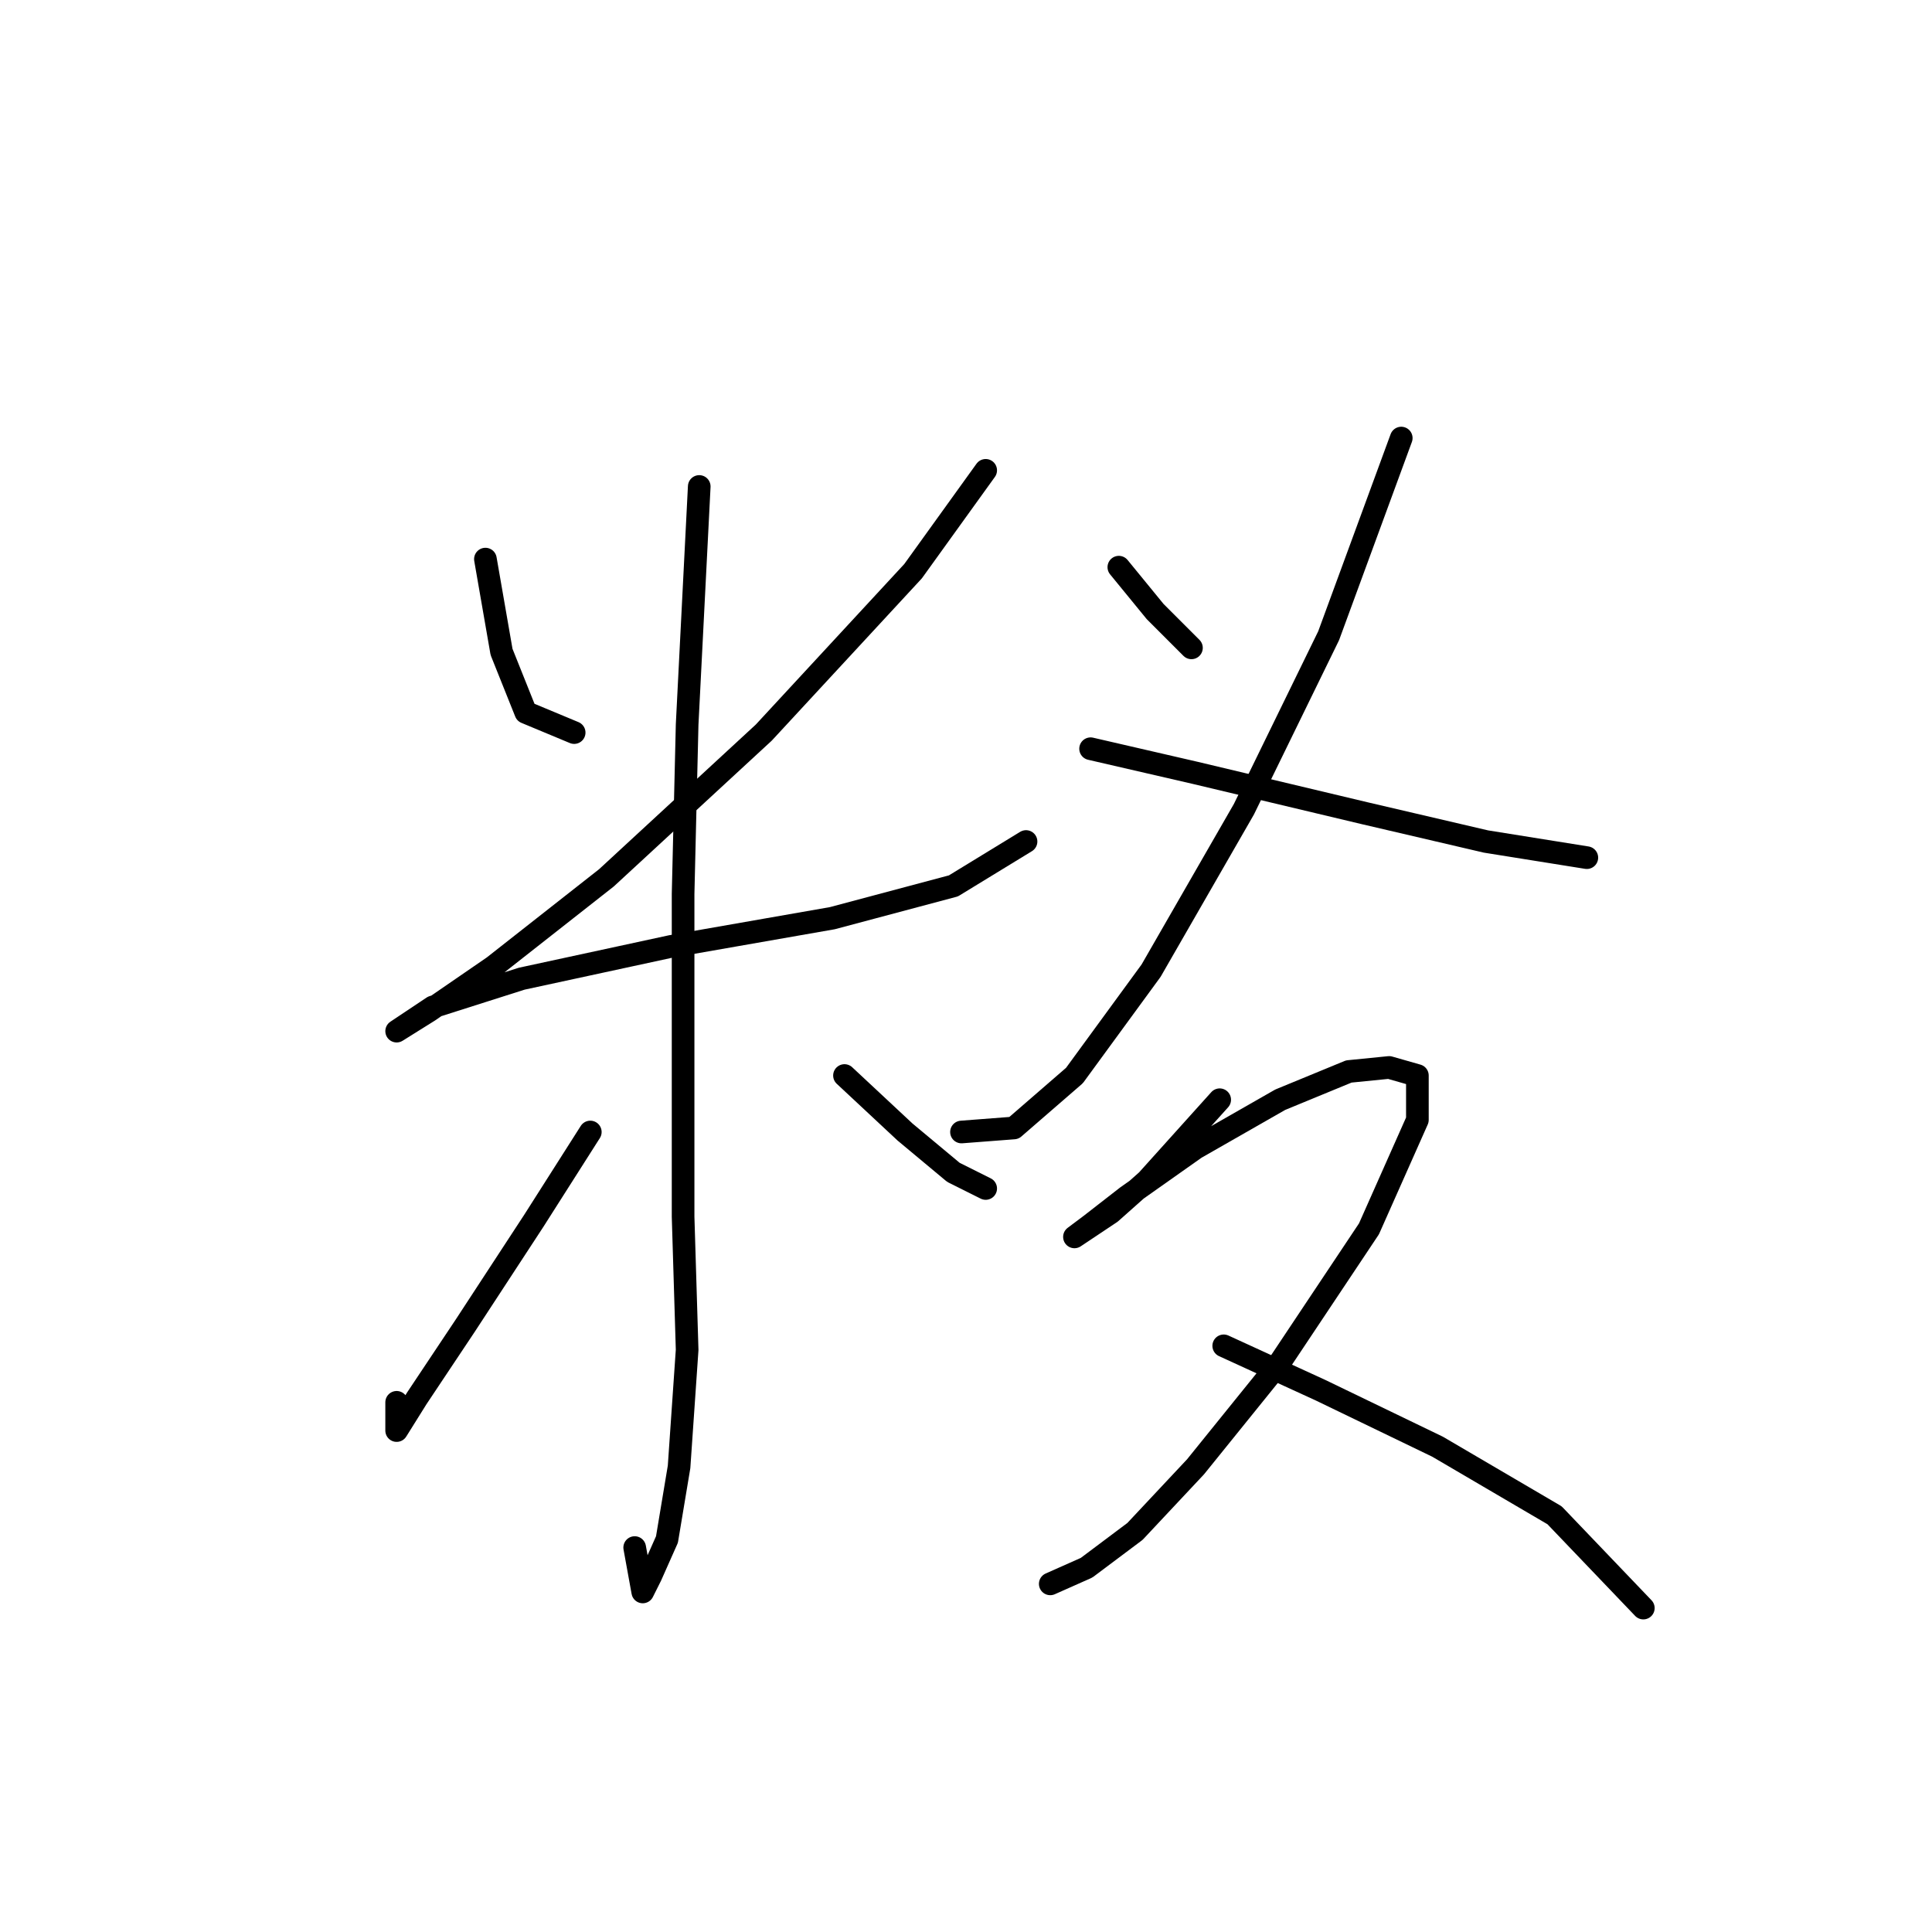 <?xml version="1.0" standalone="no"?>
    <svg width="256" height="256" xmlns="http://www.w3.org/2000/svg" version="1.1">
    <polyline stroke="black" stroke-width="3" stroke-linecap="round" fill="transparent" stroke-linejoin="round" points="64.319 74.084 66.457 86.379 69.665 94.398 76.08 97.071 76.08 97.071 " />
        <polyline stroke="black" stroke-width="3" stroke-linecap="round" fill="transparent" stroke-linejoin="round" points="130.609 62.322 120.986 75.687 101.206 97.071 80.357 116.317 65.388 128.078 56.835 133.958 52.558 136.631 57.369 133.424 69.13 129.682 88.911 125.405 110.294 121.663 126.332 117.386 135.955 111.505 135.955 111.505 " />
        <polyline stroke="black" stroke-width="3" stroke-linecap="round" fill="transparent" stroke-linejoin="round" points="92.653 64.461 91.049 96.002 90.514 118.455 90.514 141.443 90.514 161.223 91.049 178.865 89.98 194.368 88.376 203.991 86.238 208.802 85.168 210.941 84.099 205.06 84.099 205.06 " />
        <polyline stroke="black" stroke-width="3" stroke-linecap="round" fill="transparent" stroke-linejoin="round" points="78.219 149.996 70.734 161.758 61.646 175.657 55.231 185.28 52.558 189.557 52.558 185.814 52.558 185.814 " />
        <polyline stroke="black" stroke-width="3" stroke-linecap="round" fill="transparent" stroke-linejoin="round" points="111.898 142.512 119.917 149.996 126.332 155.342 130.609 157.481 130.609 157.481 " />
        <polyline stroke="black" stroke-width="3" stroke-linecap="round" fill="transparent" stroke-linejoin="round" points="148.251 75.153 153.062 81.033 157.874 85.845 157.874 85.845 " />
        <polyline stroke="black" stroke-width="3" stroke-linecap="round" fill="transparent" stroke-linejoin="round" points="185.673 58.046 176.05 84.241 164.823 107.229 152.528 128.613 142.37 142.512 134.351 149.462 127.402 149.996 127.402 149.996 " />
        <polyline stroke="black" stroke-width="3" stroke-linecap="round" fill="transparent" stroke-linejoin="round" points="144.509 99.21 158.408 102.417 180.861 107.763 196.899 111.505 210.264 113.644 210.264 113.644 " />
        <polyline stroke="black" stroke-width="3" stroke-linecap="round" fill="transparent" stroke-linejoin="round" points="161.616 145.72 156.804 151.066 151.993 156.412 147.182 160.688 143.974 162.827 142.37 163.896 144.509 162.292 149.32 158.55 158.408 152.135 169.635 145.72 178.723 141.977 184.069 141.443 187.811 142.512 187.811 148.393 181.396 162.827 169.635 180.468 158.408 194.368 150.389 202.922 143.974 207.733 139.163 209.871 139.163 209.871 " />
        <polyline stroke="black" stroke-width="3" stroke-linecap="round" fill="transparent" stroke-linejoin="round" points="162.15 178.33 174.981 184.211 190.484 191.695 205.987 200.783 217.749 213.079 217.749 213.079 " />
        </svg>